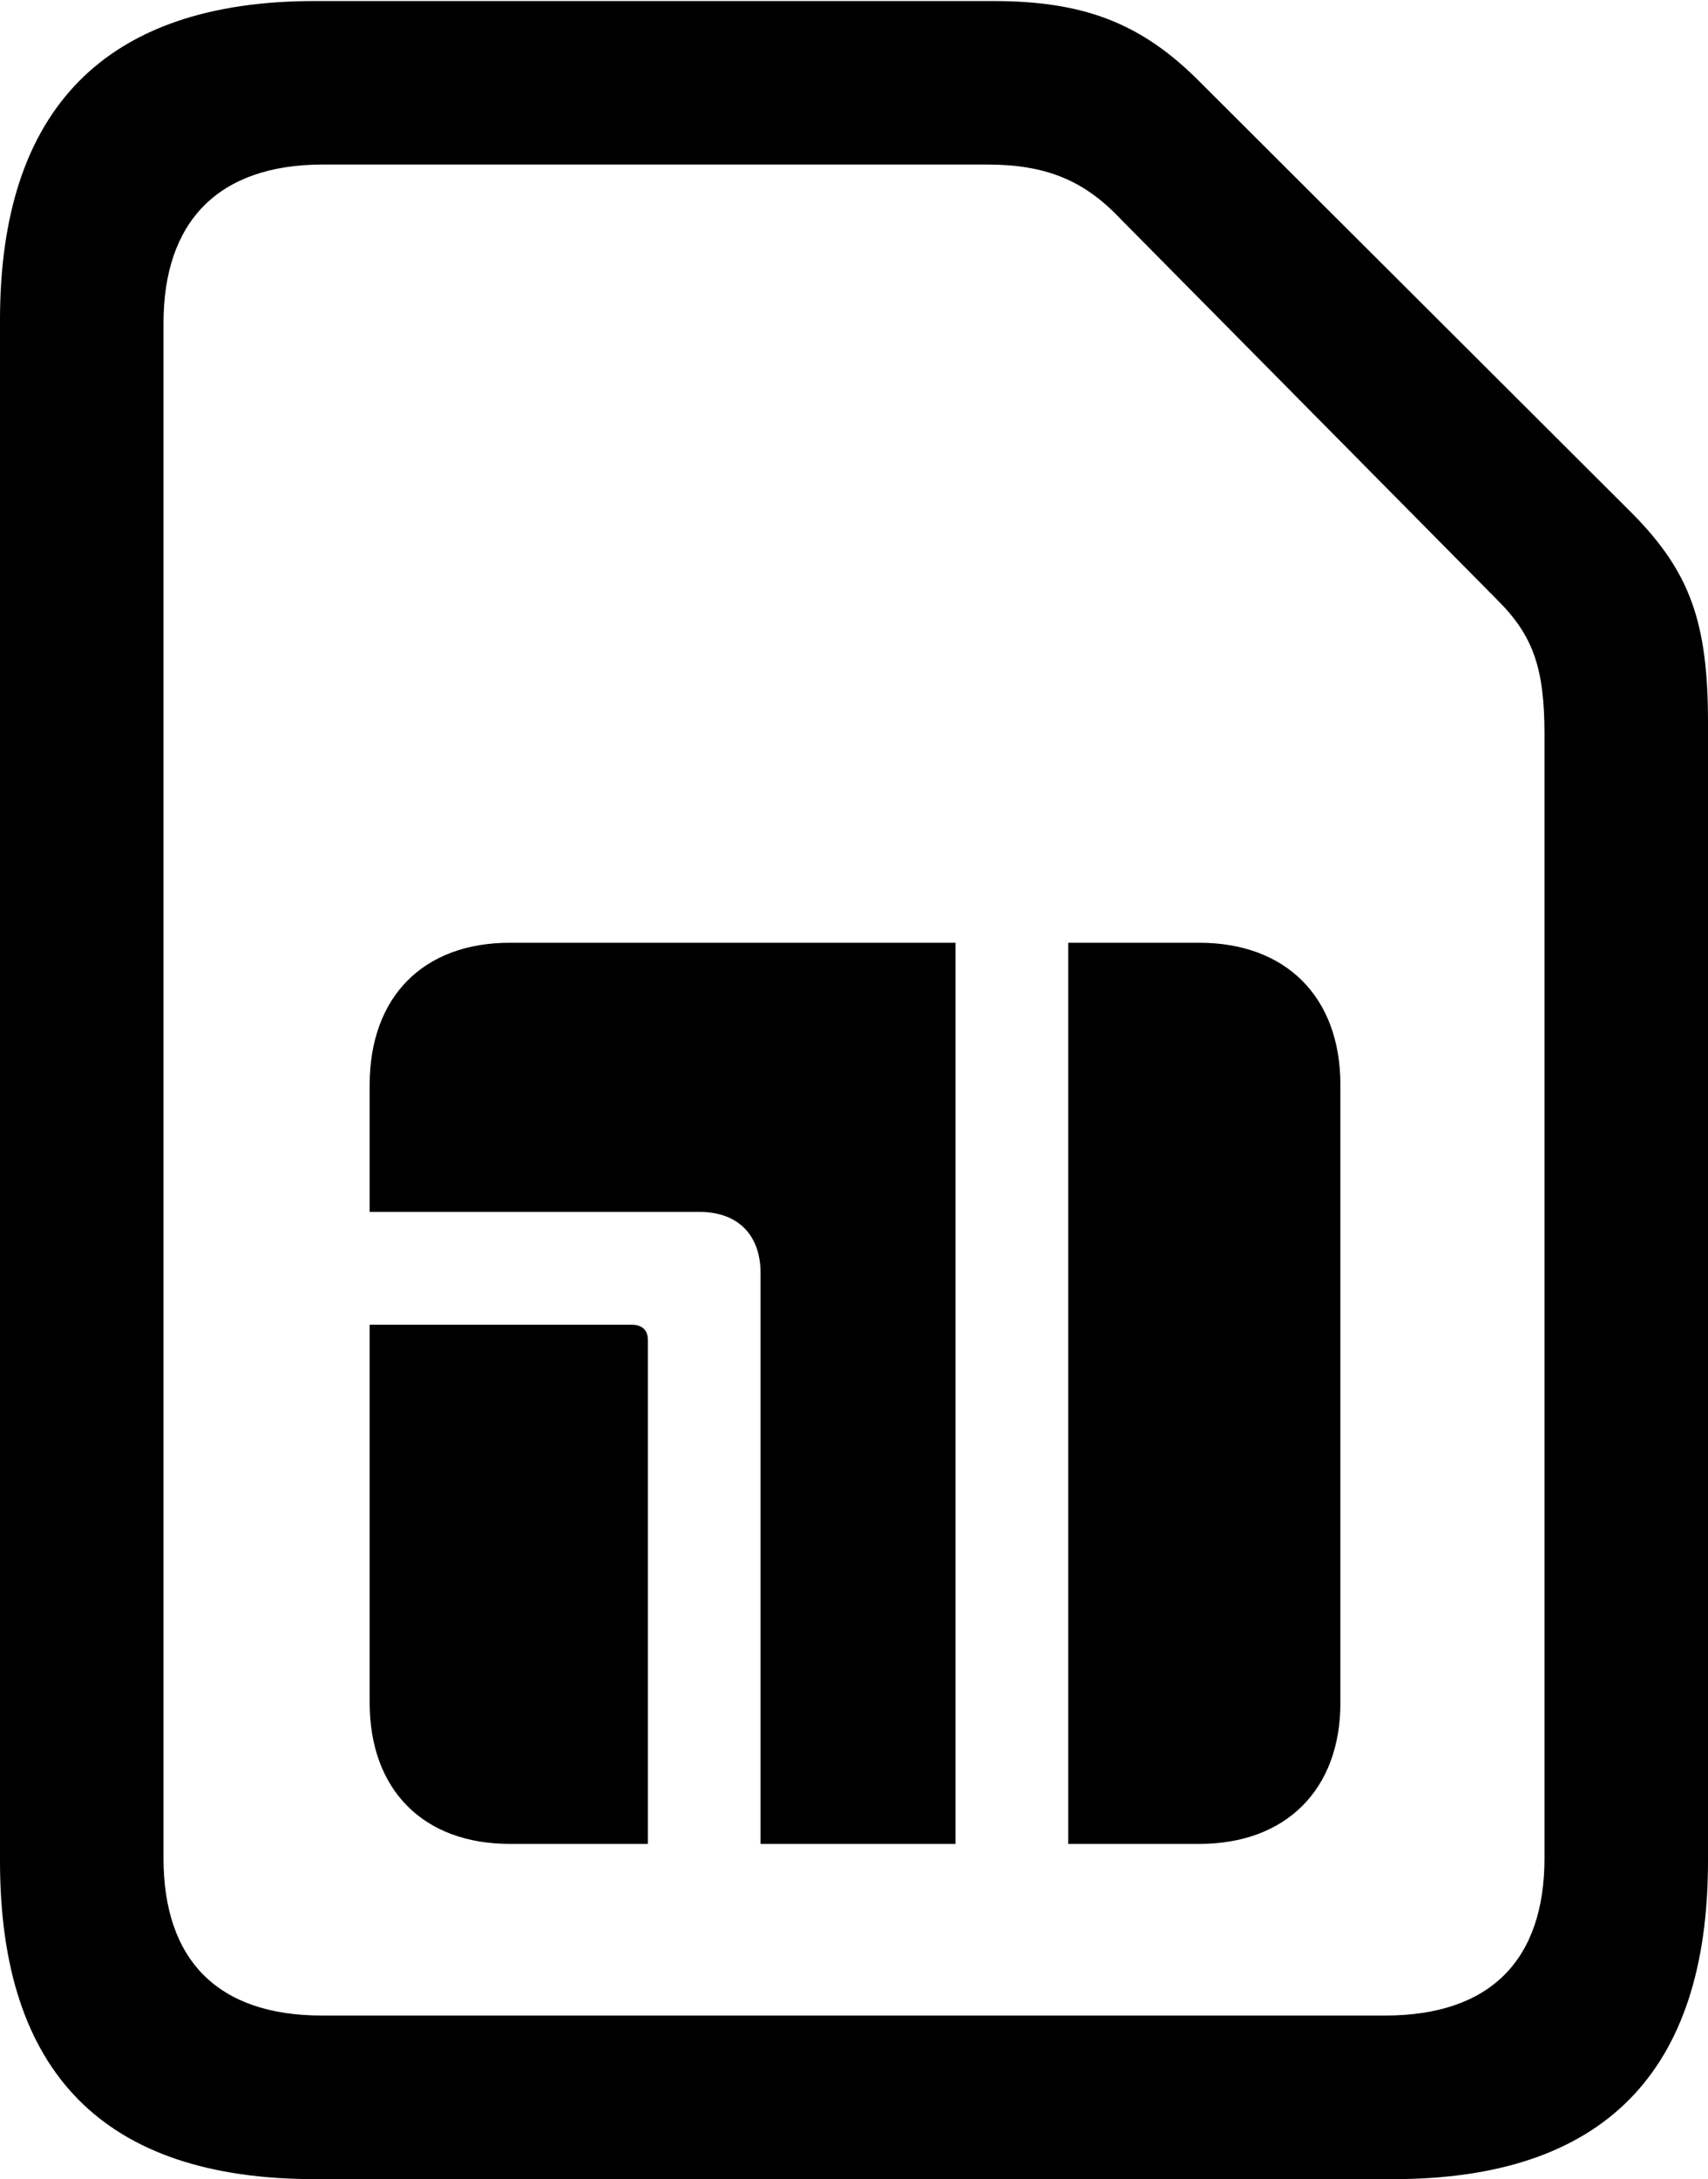 <?xml version="1.0" encoding="UTF-8"?>

<!--
  - Copyright (c) 2023. Compose Cupertino project and open source contributors.
  -
  -  Licensed under the Apache License, Version 2.0 (the "License");
  -  you may not use this file except in compliance with the License.
  -  You may obtain a copy of the License at
  -
  -      http://www.apache.org/licenses/LICENSE-2.0
  -
  -  Unless required by applicable law or agreed to in writing, software
  -  distributed under the License is distributed on an "AS IS" BASIS,
  -  WITHOUT WARRANTIES OR CONDITIONS OF ANY KIND, either express or implied.
  -  See the License for the specific language governing permissions and
  -  limitations under the License.
  -
  -->

<svg version="1.1" xmlns="http://www.w3.org/2000/svg" xmlns:xlink="http://www.w3.org/1999/xlink" width="19.711" height="25.137">
 <g>
  <path d="M0 21.469C0 23.918 1.207 25.137 3.633 25.137L16.078 25.137C18.504 25.137 19.711 23.906 19.711 21.469L19.711 8.332C19.711 7.172 19.5 6.598 18.844 5.93L13.863 0.961C13.184 0.27 12.516 0.012 11.461 0.012L3.633 0.012C1.219 0.012 0 1.254 0 3.691ZM1.887 21.434L1.887 3.727C1.887 2.566 2.508 1.898 3.727 1.898L11.391 1.898C12.059 1.898 12.504 2.074 12.926 2.52L17.285 6.926C17.695 7.336 17.824 7.711 17.824 8.473L17.824 21.434C17.824 22.605 17.203 23.25 15.984 23.25L3.715 23.25C2.508 23.25 1.887 22.605 1.887 21.434Z" fill="#000000"/>
  <path d="M4.266 19.641C4.266 20.648 4.887 21.27 5.883 21.27L7.477 21.27L7.477 15.457C7.477 15.34 7.406 15.281 7.289 15.281L4.266 15.281ZM4.266 13.98L8.074 13.98C8.52 13.98 8.777 14.25 8.777 14.684L8.777 21.27L11.027 21.27L11.027 10.875L5.883 10.875C4.887 10.875 4.266 11.496 4.266 12.516ZM12.328 21.27L13.84 21.27C14.836 21.27 15.469 20.648 15.469 19.641L15.469 12.516C15.469 11.496 14.836 10.875 13.84 10.875L12.328 10.875Z" fill="#000000"/>
 </g>
</svg>
